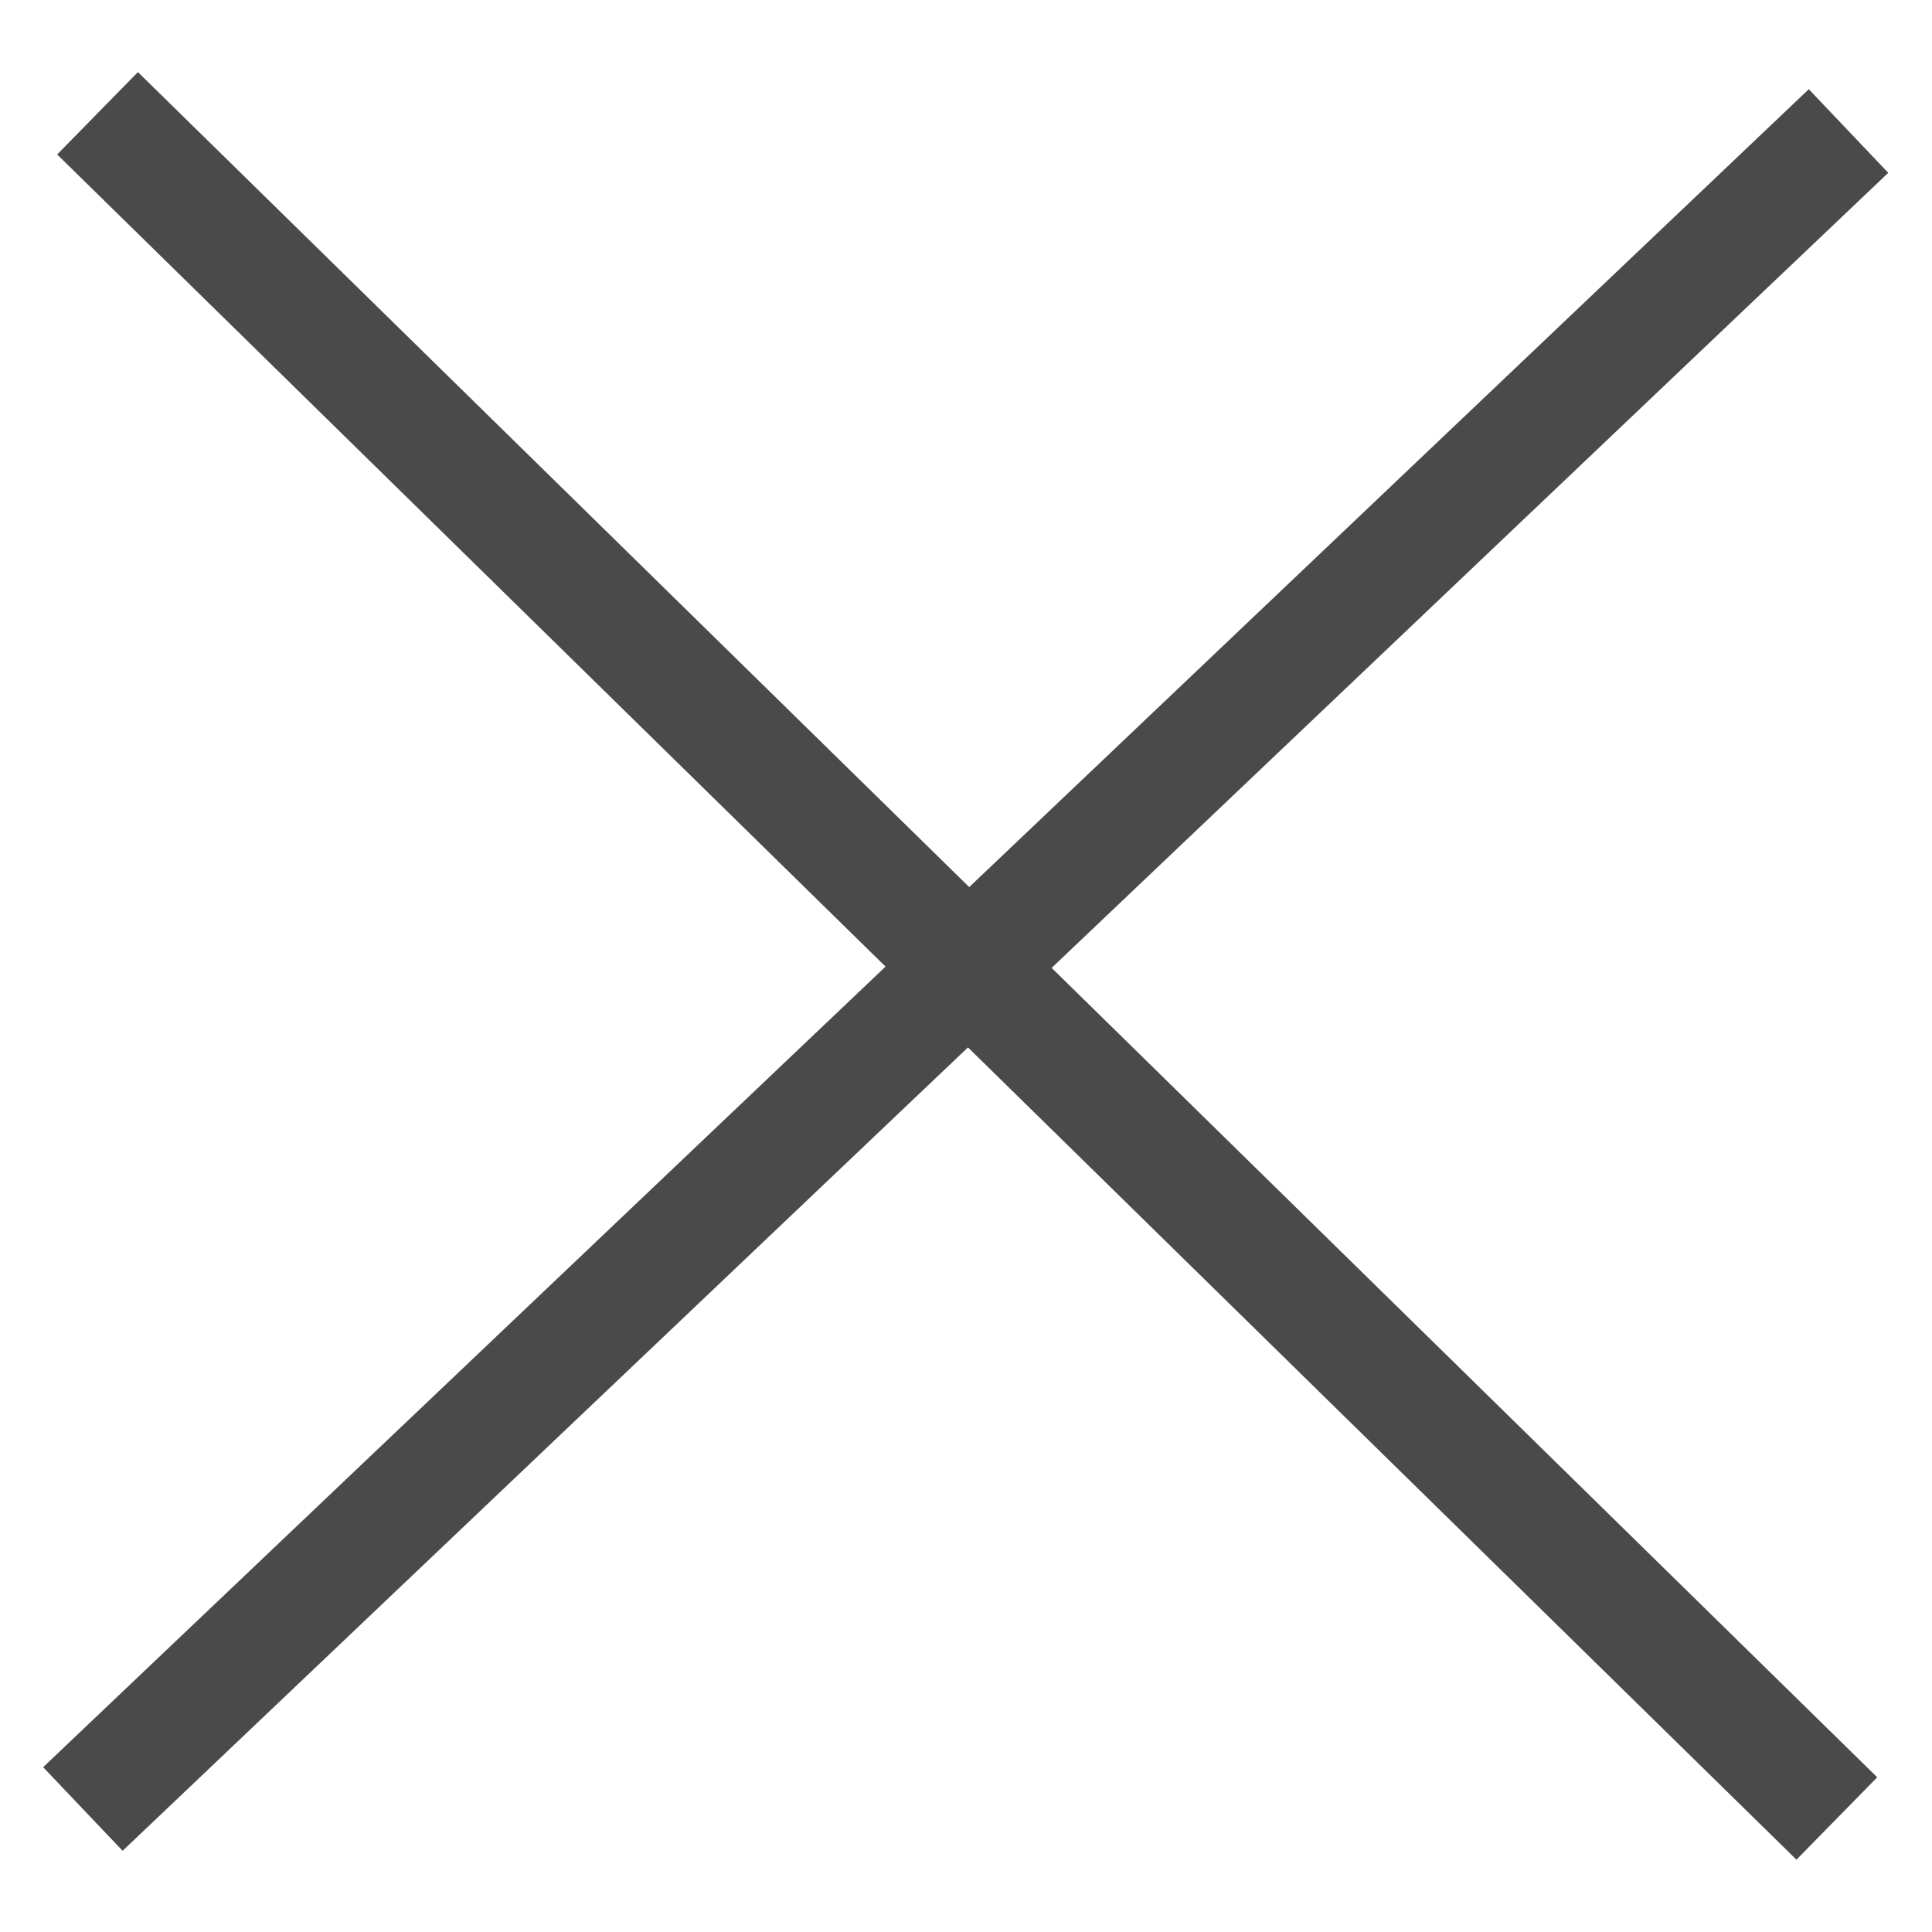 <?xml version="1.0" encoding="utf-8"?>
<!-- Generator: Adobe Illustrator 16.0.0, SVG Export Plug-In . SVG Version: 6.00 Build 0)  -->
<!DOCTYPE svg PUBLIC "-//W3C//DTD SVG 1.1//EN" "http://www.w3.org/Graphics/SVG/1.1/DTD/svg11.dtd">
<svg version="1.1" id="play" xmlns="http://www.w3.org/2000/svg" xmlns:xlink="http://www.w3.org/1999/xlink" x="0px" y="0px"
	 width="64px" height="64px" viewBox="0 0 64 64" enable-background="new 0 0 64 64" xml:space="preserve">
<g>
	
		<rect x="-8.308" y="30.089" transform="matrix(0.714 0.7 -0.7 0.714 31.563 -13.28)" fill="#4A4A4A" width="80.696" height="3.822"/>
	
		<rect x="30.087" y="-8.212" transform="matrix(0.689 0.725 -0.725 0.689 33.235 -13.2)" fill="#4A4A4A" width="3.821" height="80.675"/>
</g>
</svg>
